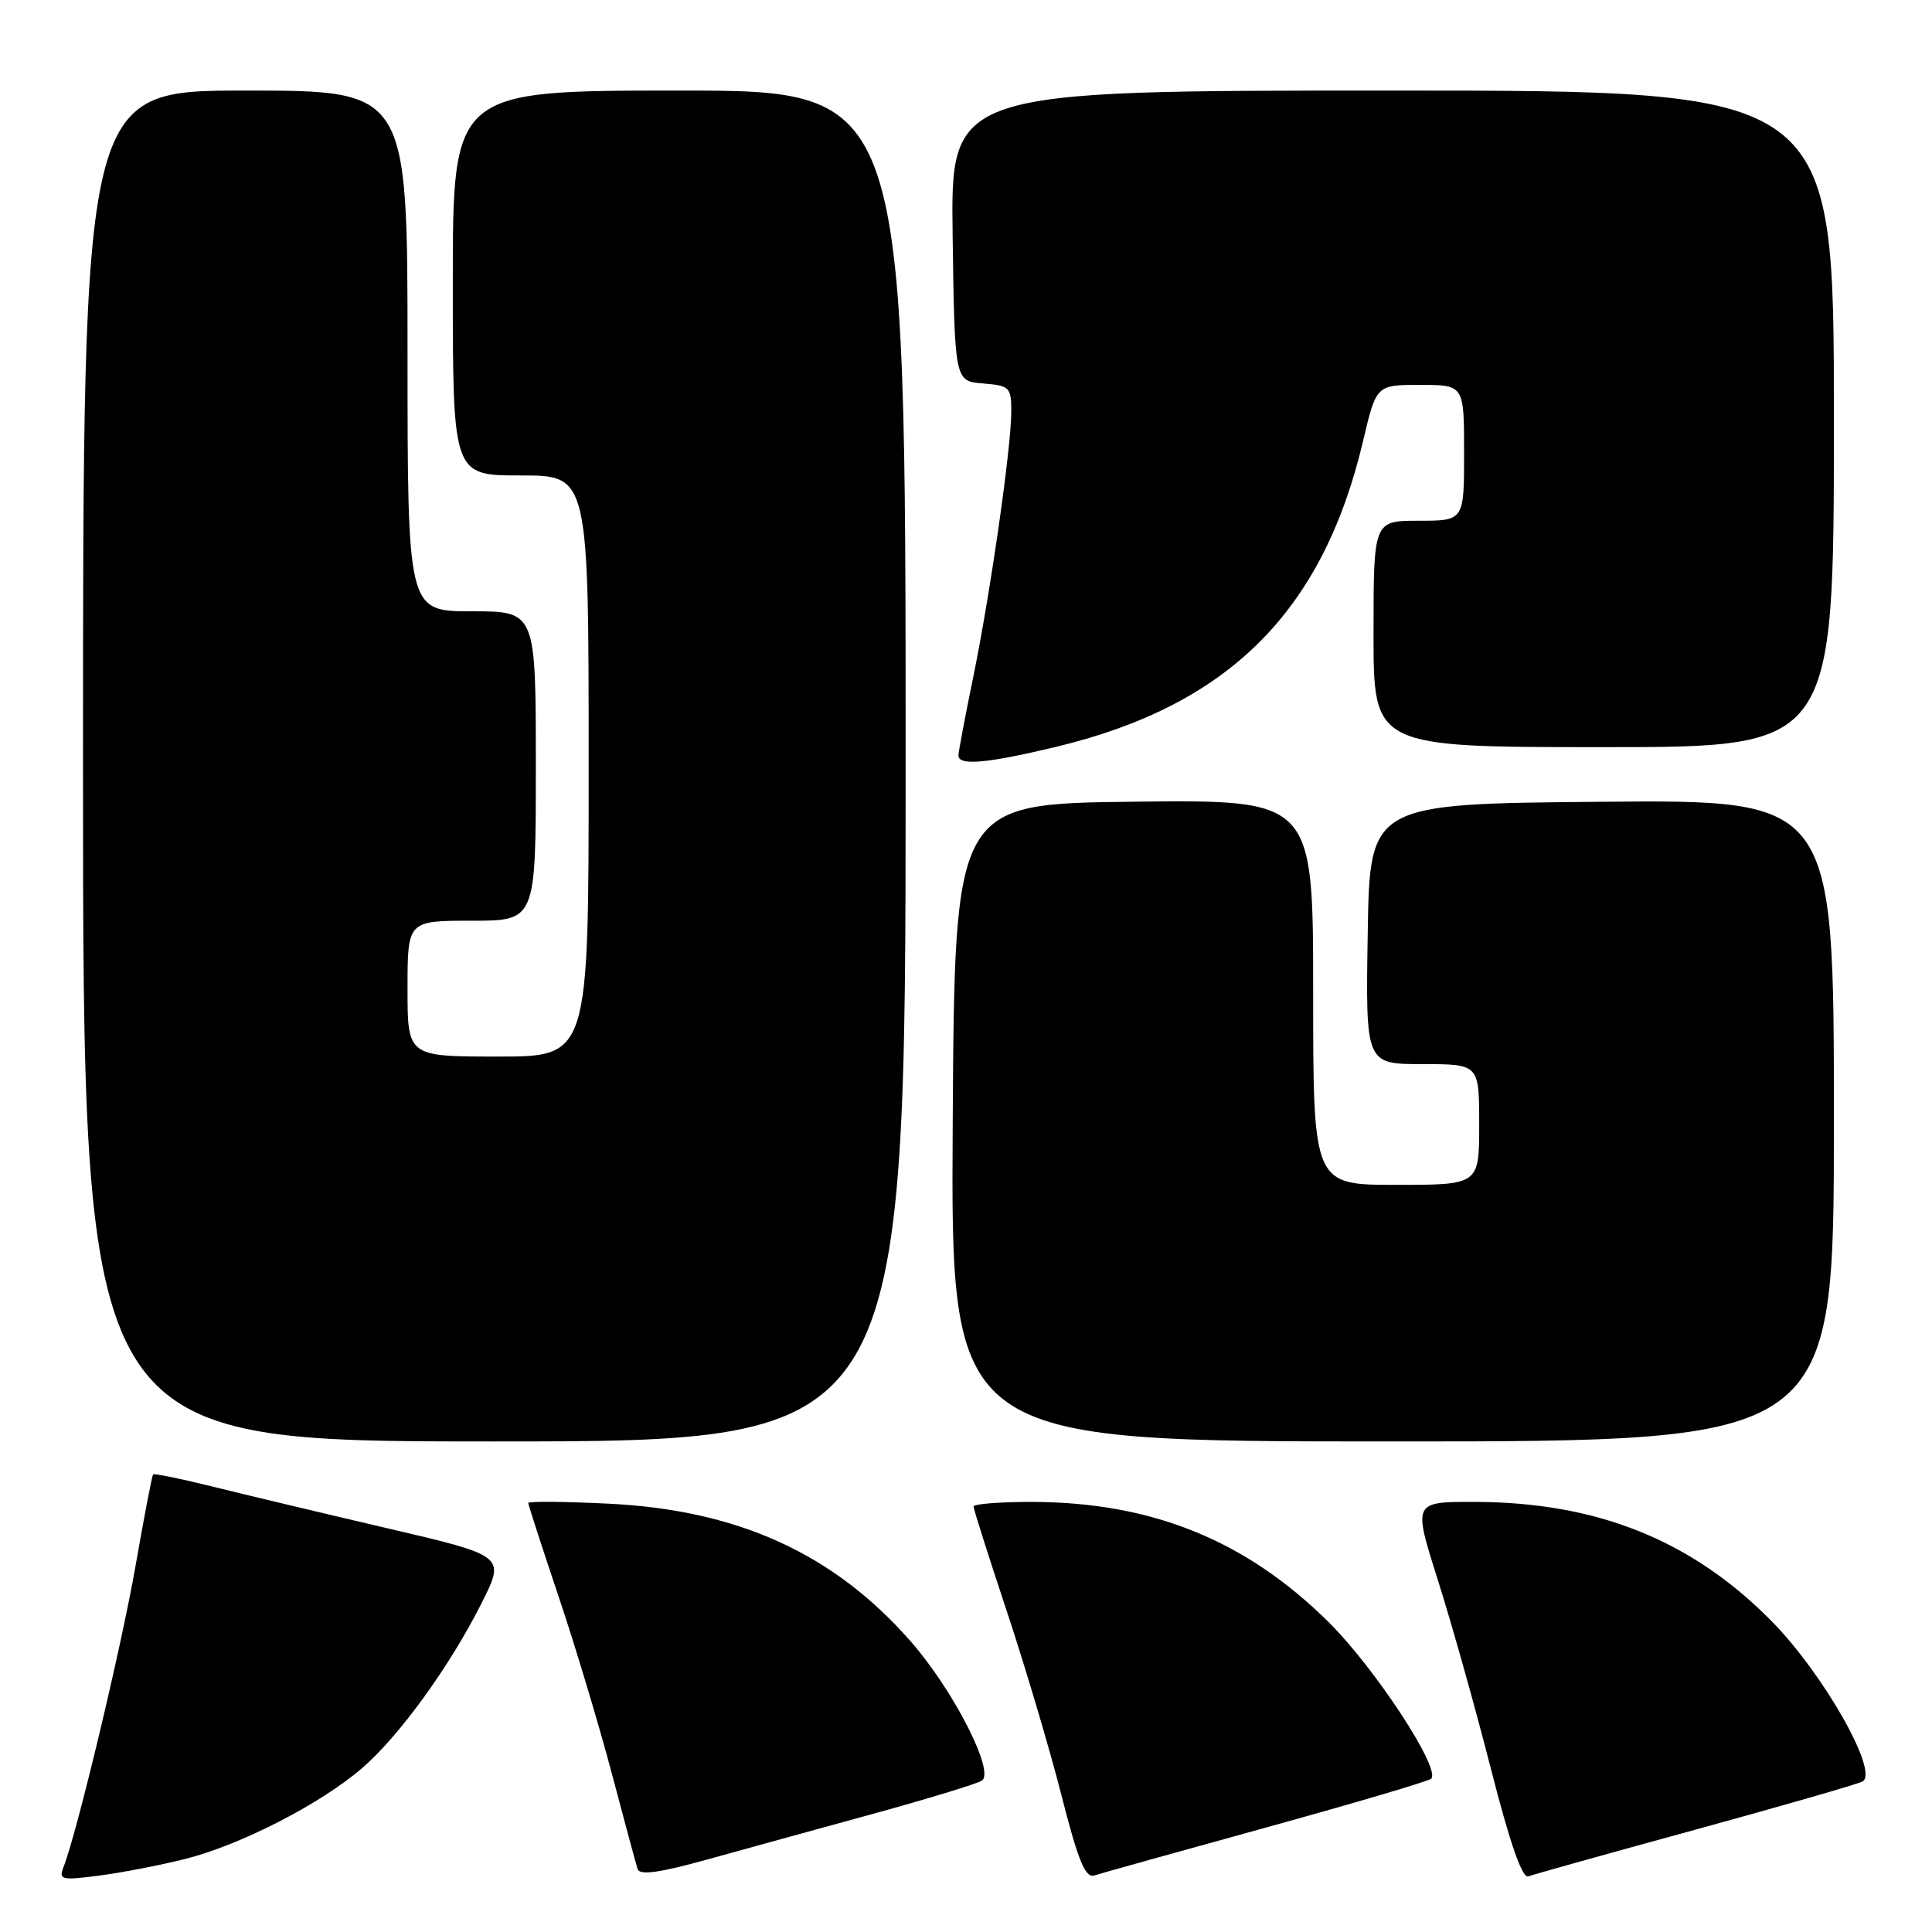 <?xml version="1.0" encoding="UTF-8" standalone="no"?>
<!DOCTYPE svg PUBLIC "-//W3C//DTD SVG 1.1//EN" "http://www.w3.org/Graphics/SVG/1.1/DTD/svg11.dtd" >
<svg xmlns="http://www.w3.org/2000/svg" xmlns:xlink="http://www.w3.org/1999/xlink" version="1.1" viewBox="0 0 256 256">
 <g >
 <path fill="currentColor"
d=" M 24.50 246.33 C 31.79 244.51 42.37 239.09 47.92 234.34 C 52.86 230.11 59.64 220.75 63.86 212.33 C 66.95 206.15 66.95 206.15 51.23 202.48 C 42.58 200.46 32.14 197.97 28.04 196.95 C 23.93 195.93 20.45 195.22 20.29 195.37 C 20.14 195.53 19.10 200.95 17.97 207.43 C 16.11 218.13 10.22 242.79 8.43 247.36 C 7.75 249.09 8.10 249.18 13.10 248.53 C 16.07 248.15 21.20 247.16 24.50 246.33 Z  M 115.66 240.35 C 122.90 238.36 129.39 236.38 130.09 235.95 C 131.90 234.83 126.31 223.89 120.61 217.42 C 110.43 205.85 97.83 200.11 80.75 199.25 C 74.84 198.96 70.00 198.91 70.00 199.16 C 70.00 199.40 71.81 204.97 74.02 211.55 C 76.23 218.12 79.40 228.68 81.07 235.00 C 82.74 241.32 84.28 247.03 84.49 247.67 C 84.77 248.51 87.39 248.15 93.69 246.40 C 98.53 245.06 108.42 242.33 115.66 240.35 Z  M 167.78 242.15 C 179.48 238.92 189.32 236.01 189.64 235.69 C 190.95 234.39 182.24 221.09 176.08 214.97 C 165.12 204.10 152.67 199.05 136.75 199.01 C 132.49 199.01 129.00 199.28 129.00 199.62 C 129.00 199.96 130.98 206.19 133.40 213.48 C 135.82 220.76 139.08 231.73 140.64 237.85 C 142.86 246.57 143.81 248.88 144.99 248.51 C 145.82 248.24 156.08 245.38 167.78 242.15 Z  M 224.62 242.45 C 236.10 239.30 246.08 236.43 246.78 236.06 C 249.05 234.87 241.60 221.74 234.68 214.74 C 224.10 204.05 211.58 199.04 195.37 199.01 C 187.24 199.00 187.24 199.00 190.50 209.29 C 192.30 214.95 195.47 226.22 197.54 234.33 C 200.09 244.31 201.71 248.94 202.52 248.63 C 203.19 248.37 213.13 245.59 224.62 242.45 Z  M 120.00 101.50 C 120.00 12.00 120.00 12.00 90.00 12.00 C 60.00 12.00 60.00 12.00 60.00 37.50 C 60.00 63.00 60.00 63.00 69.00 63.00 C 78.00 63.00 78.00 63.00 78.00 101.50 C 78.00 140.00 78.00 140.00 66.00 140.00 C 54.00 140.00 54.00 140.00 54.00 131.00 C 54.00 122.00 54.00 122.00 62.50 122.00 C 71.00 122.00 71.00 122.00 71.00 101.50 C 71.00 81.00 71.00 81.00 62.50 81.00 C 54.00 81.00 54.00 81.00 54.00 46.50 C 54.00 12.00 54.00 12.00 32.50 12.00 C 11.00 12.00 11.00 12.00 11.00 101.50 C 11.00 191.00 11.00 191.00 65.50 191.00 C 120.00 191.00 120.00 191.00 120.00 101.50 Z  M 243.00 148.49 C 243.00 105.97 243.00 105.97 212.25 106.24 C 181.50 106.50 181.50 106.50 181.23 123.75 C 180.95 141.00 180.95 141.00 188.48 141.00 C 196.00 141.00 196.00 141.00 196.00 149.00 C 196.00 157.00 196.00 157.00 185.00 157.00 C 174.00 157.00 174.00 157.00 174.00 131.48 C 174.00 105.96 174.00 105.96 150.25 106.23 C 126.50 106.50 126.50 106.50 126.24 148.75 C 125.98 191.00 125.98 191.00 184.49 191.00 C 243.00 191.00 243.00 191.00 243.00 148.49 Z  M 139.90 98.97 C 162.80 93.48 175.28 81.05 180.62 58.41 C 182.37 51.00 182.37 51.00 188.18 51.00 C 194.00 51.00 194.00 51.00 194.00 60.00 C 194.00 69.00 194.00 69.00 188.00 69.00 C 182.00 69.00 182.00 69.00 182.00 84.00 C 182.00 99.00 182.00 99.00 212.50 99.00 C 243.00 99.00 243.00 99.00 243.00 55.50 C 243.00 12.00 243.00 12.00 184.48 12.00 C 125.96 12.00 125.96 12.00 126.23 31.25 C 126.50 50.50 126.50 50.50 130.25 50.81 C 133.79 51.10 134.00 51.31 134.00 54.53 C 134.00 59.33 131.21 78.76 128.93 89.86 C 127.87 95.01 127.00 99.62 127.00 100.11 C 127.00 101.49 130.76 101.16 139.90 98.97 Z "/>
</g>
</svg>